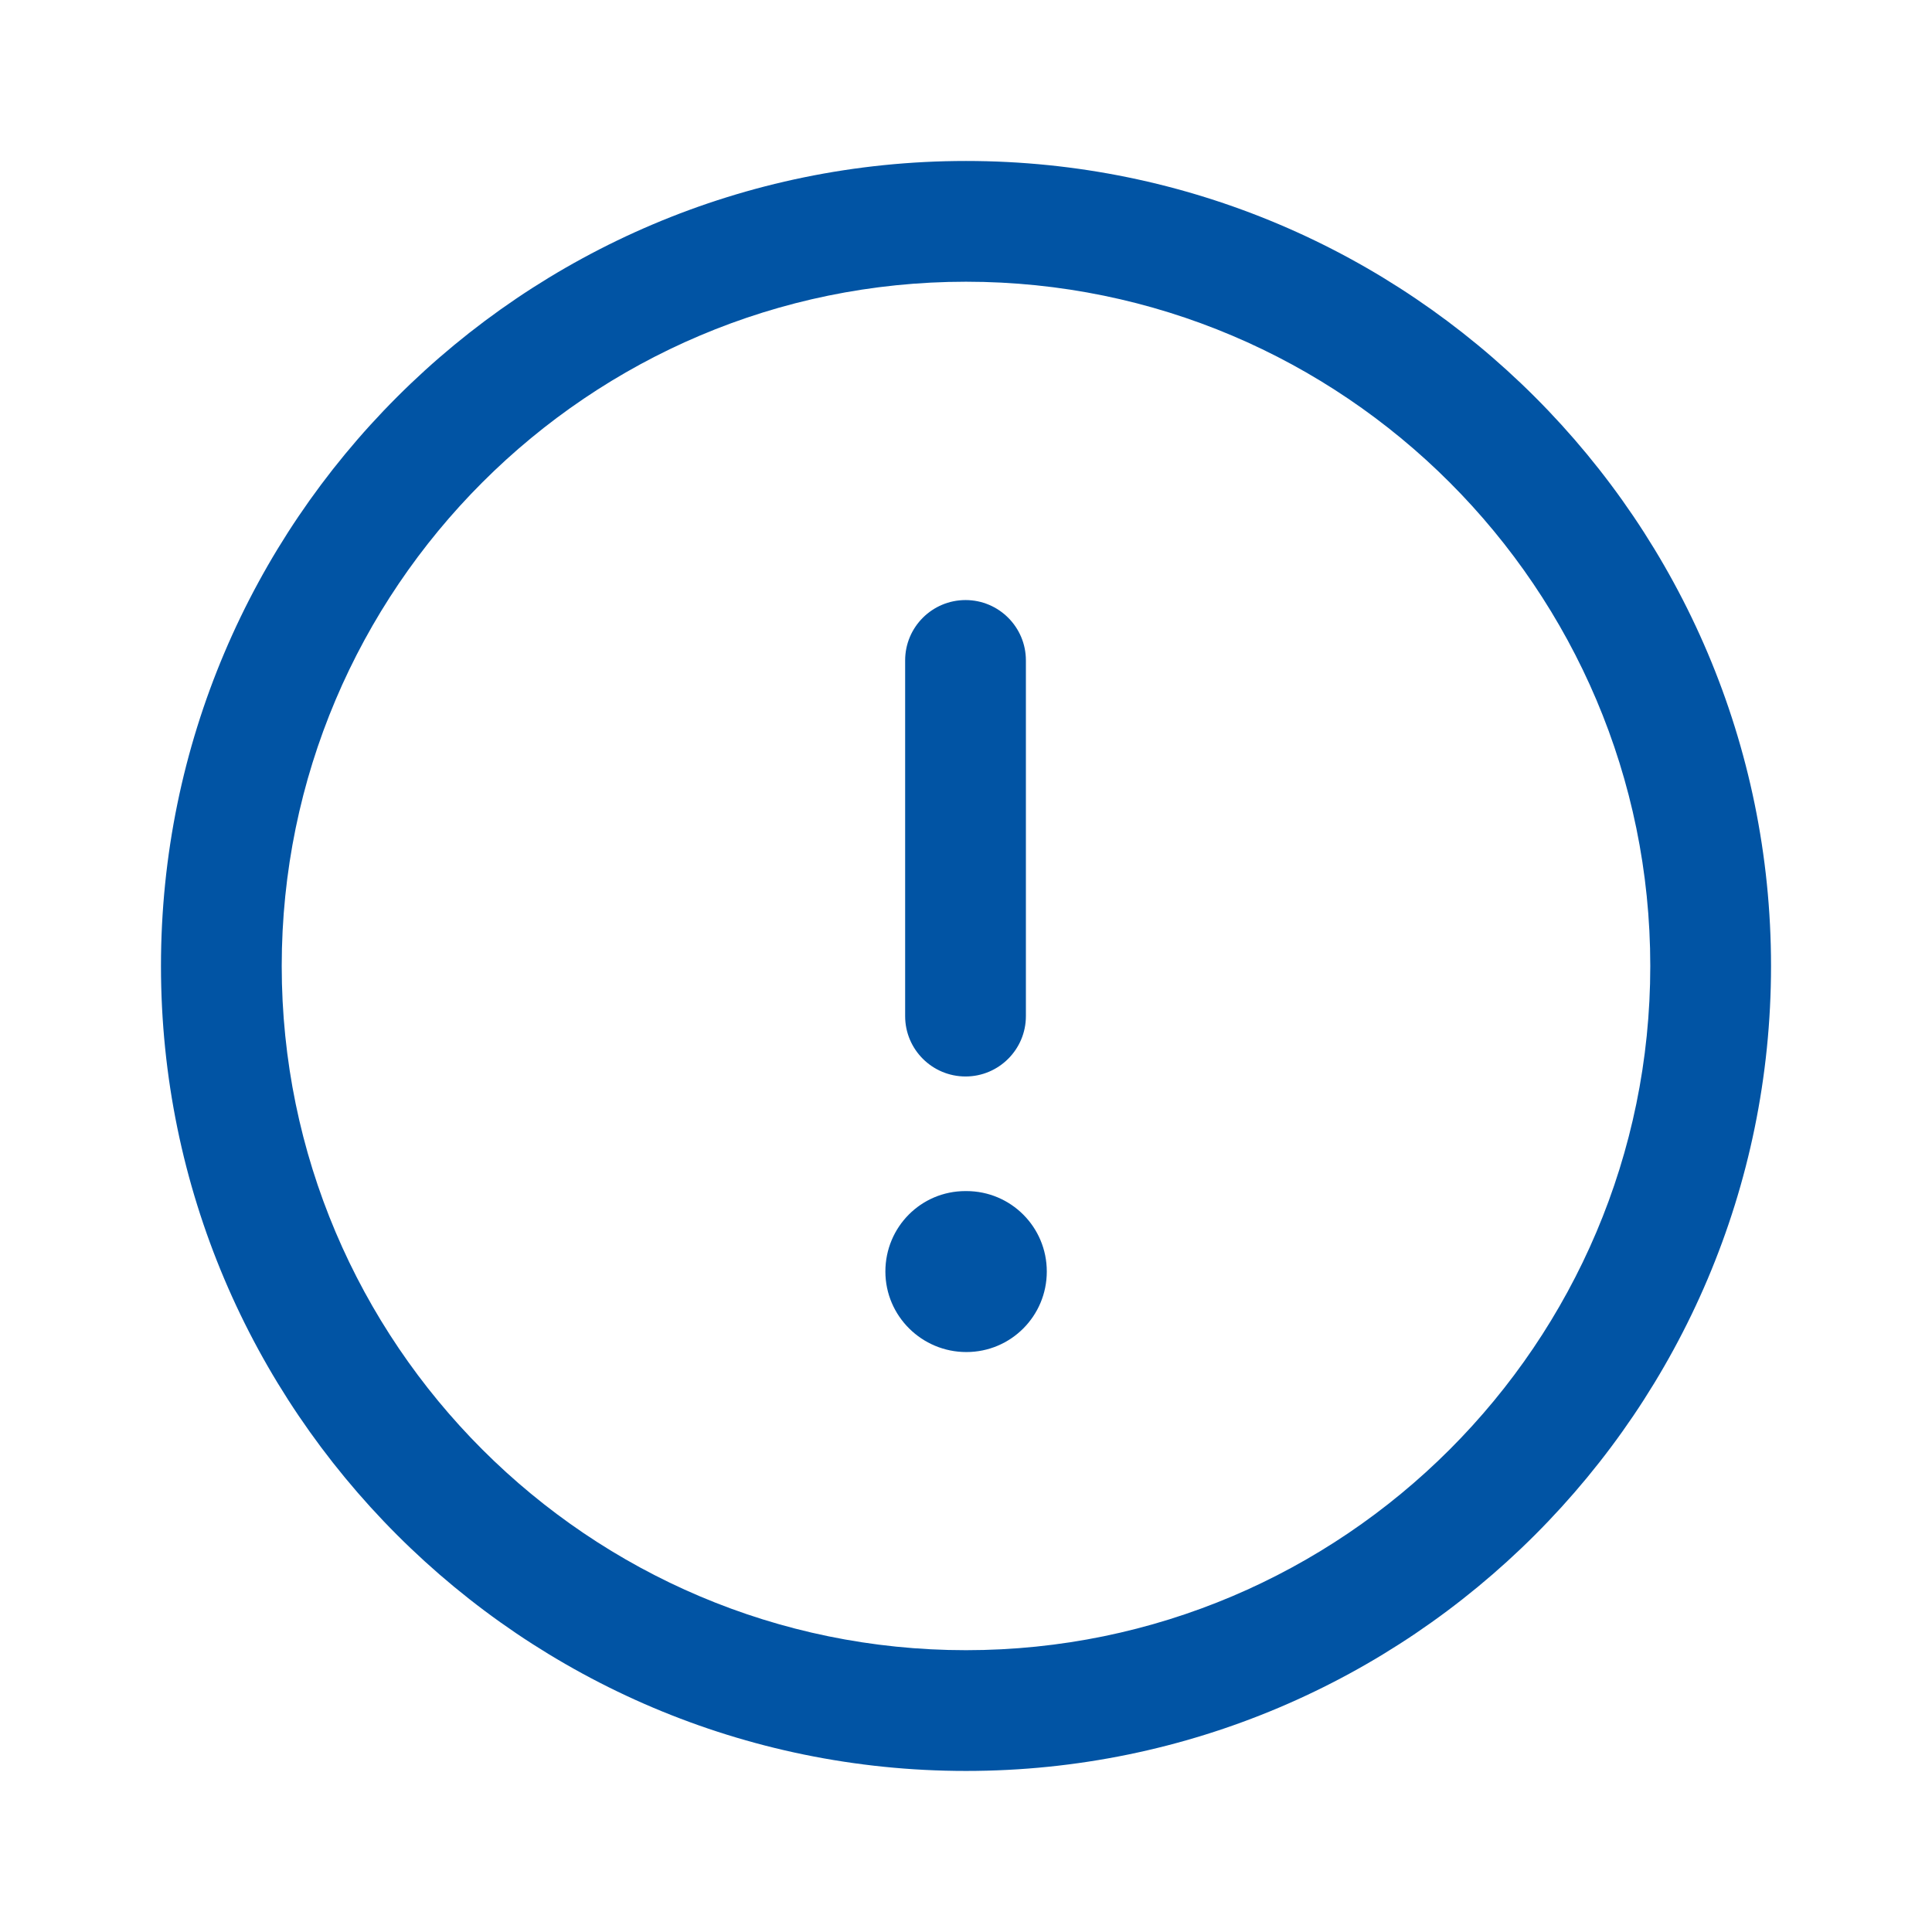 <svg width="22" height="22" viewBox="0 0 22 22" fill="none" xmlns="http://www.w3.org/2000/svg">
<path fill-rule="evenodd" clip-rule="evenodd" d="M11 1.833C16.055 1.833 20.167 5.945 20.167 11C20.167 16.054 16.055 20.166 11 20.166C5.945 20.166 1.833 16.054 1.833 11C1.833 5.945 5.945 1.833 11 1.833ZM11 3.208C6.704 3.208 3.208 6.703 3.208 11C3.208 15.296 6.704 18.791 11 18.791C15.296 18.791 18.792 15.296 18.792 11C18.792 6.703 15.296 3.208 11 3.208ZM11.004 13.563C11.511 13.563 11.92 13.972 11.92 14.479C11.92 14.986 11.511 15.396 11.004 15.396C10.497 15.396 10.082 14.986 10.082 14.479C10.082 13.972 10.488 13.563 10.994 13.563H11.004ZM10.995 6.833C11.374 6.833 11.682 7.141 11.682 7.52V11.571C11.682 11.95 11.374 12.258 10.995 12.258C10.615 12.258 10.307 11.95 10.307 11.571V7.52C10.307 7.141 10.615 6.833 10.995 6.833Z" fill="#0154A4"/>
</svg>

